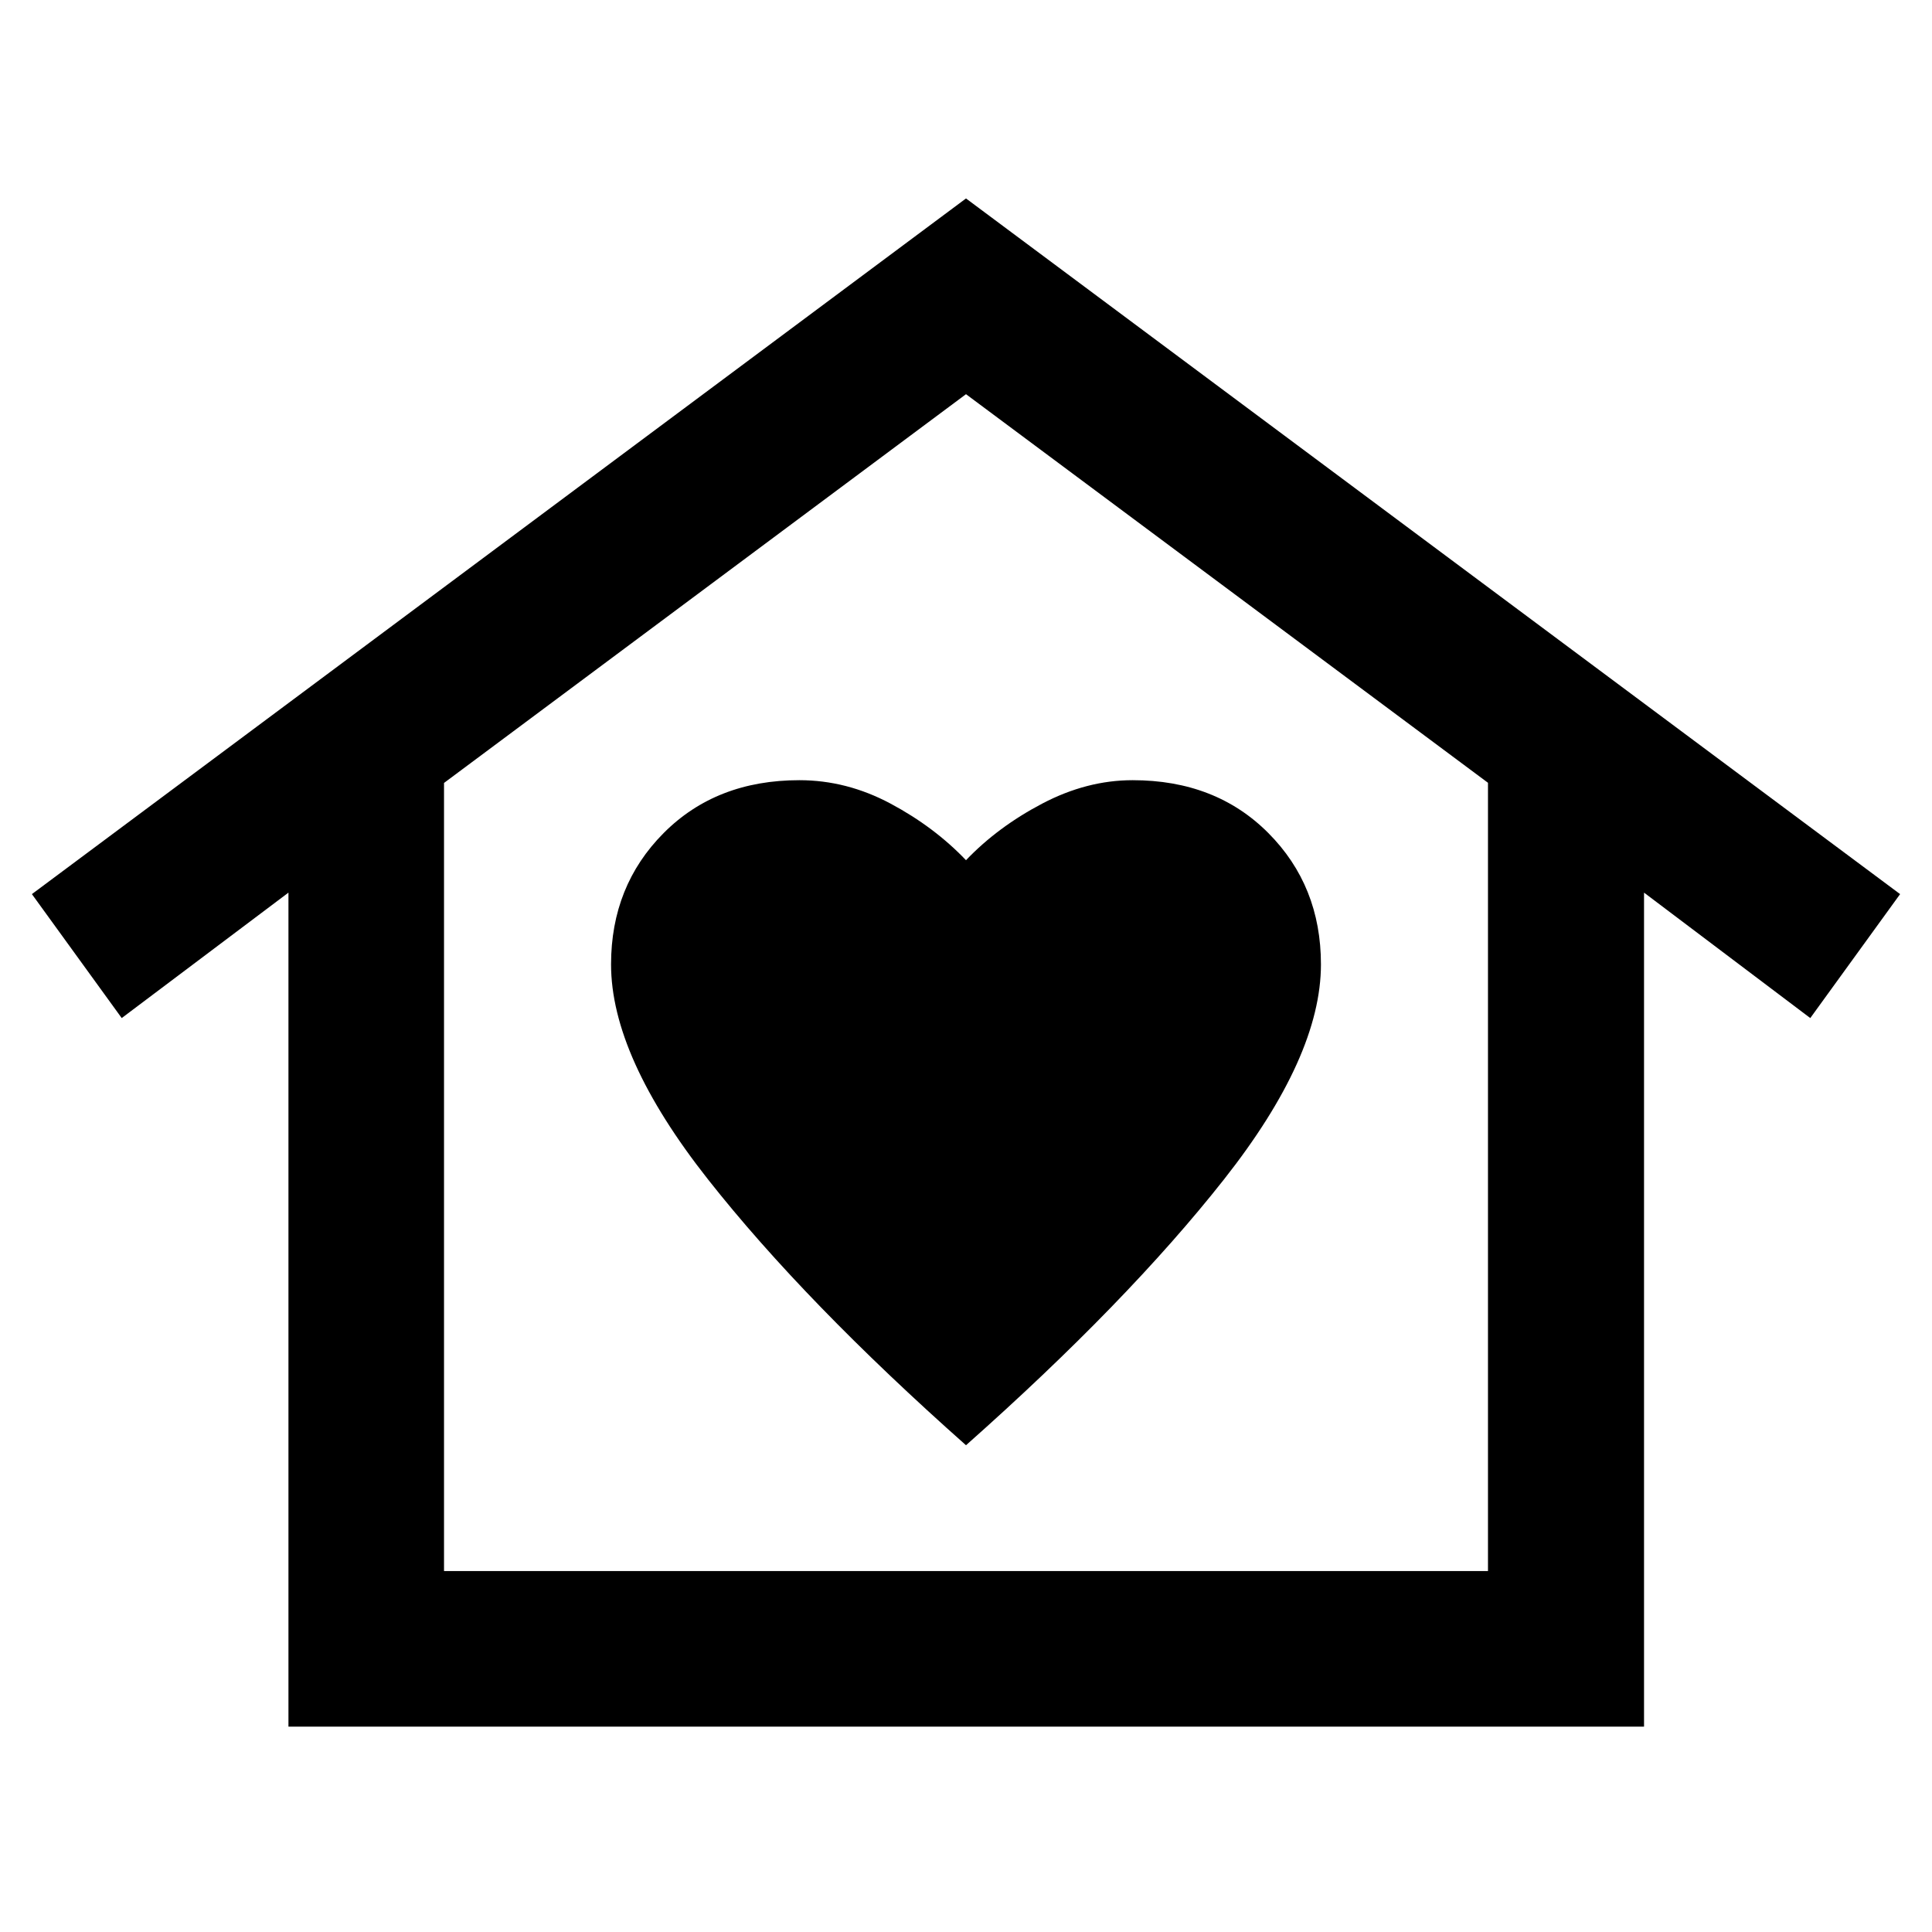 <svg xmlns="http://www.w3.org/2000/svg" height="48" viewBox="0 -960 960 960" width="48"><path d="m480-861.39 464.15 345.67-44.63 61.59-82.61-62.33v414.42H143.33v-414.42l-82.85 62.33-44.63-61.59L480-861.39ZM303.63-480.8q0 45.71 48.17 106.83 48.18 61.12 128.2 132.1 80.02-70.98 128.2-132.1 48.17-61.12 48.17-106.83 0-39-26.14-65.27-26.14-26.26-67.43-26.26-22.76 0-44.9 11.62-22.14 11.62-37.9 28.14-15.76-16.52-37.52-28.14-21.76-11.62-45.28-11.62-41.29 0-67.43 26.26-26.14 26.27-26.14 65.27Zm435.74 301.45v-391.69L480-764.13 220.63-570.96v391.61h518.74Zm0 0H220.63h518.74Z"/></svg>